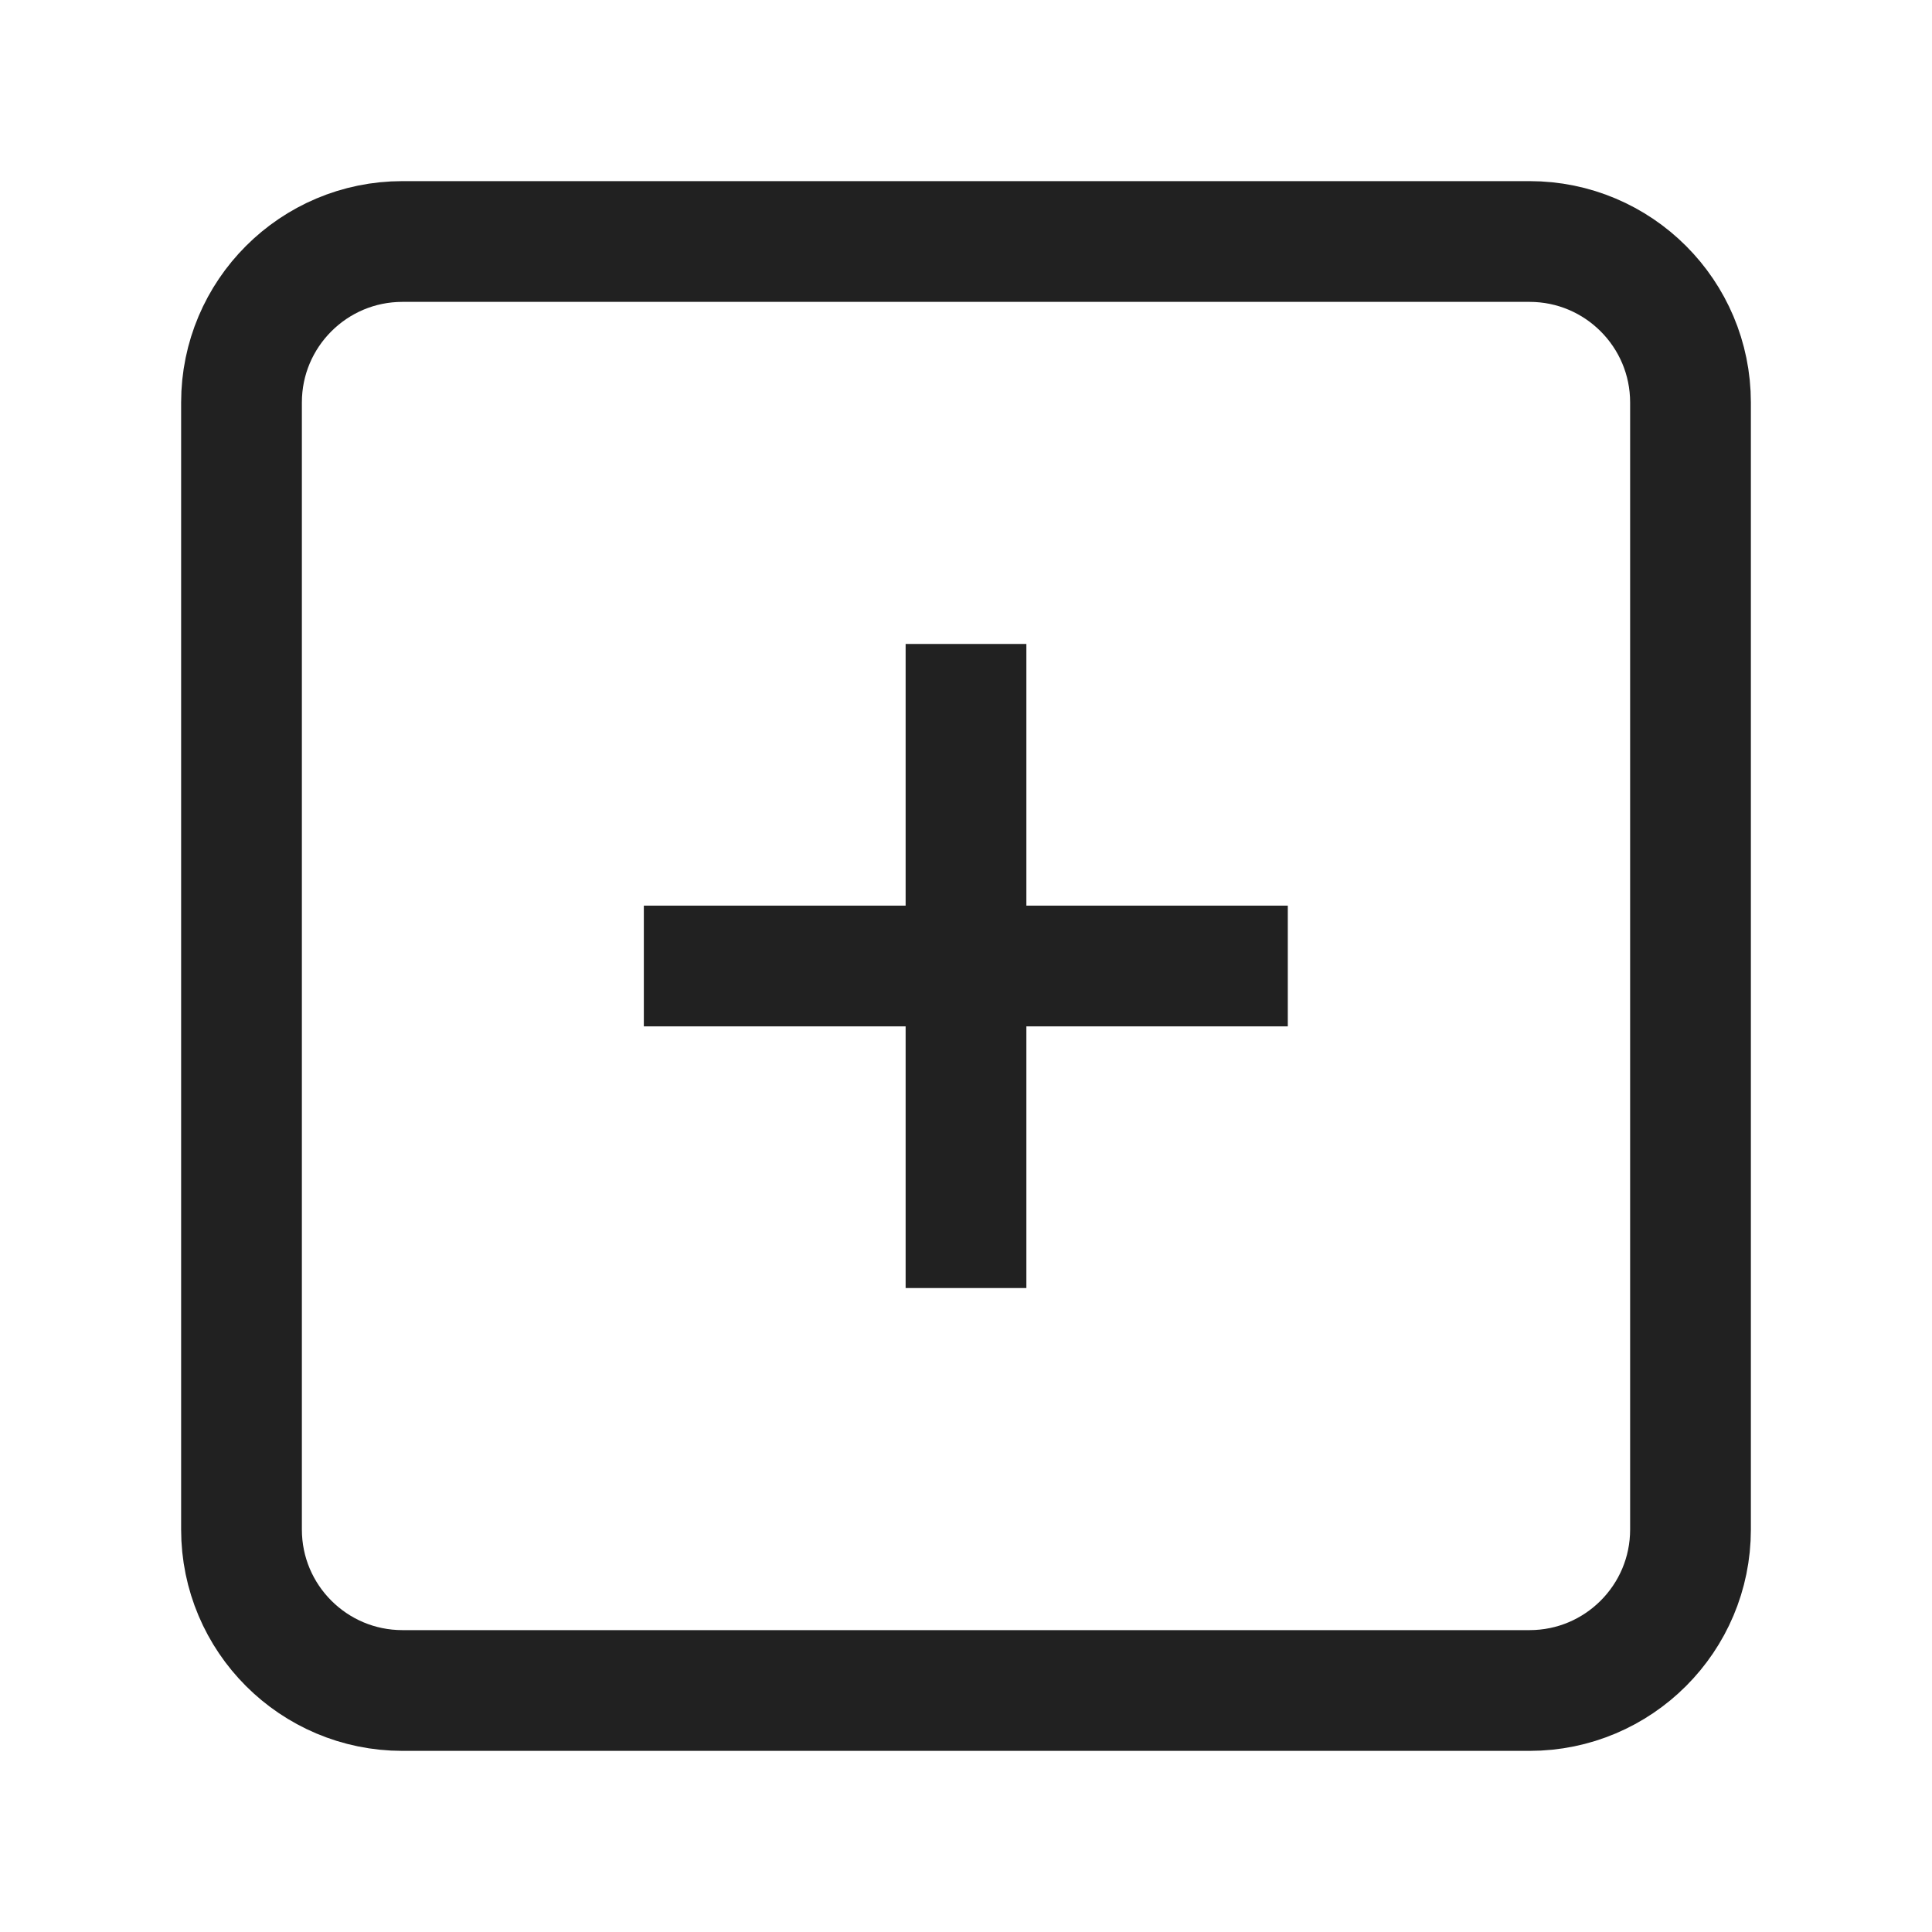 <svg width="16" height="16" viewBox="0 0 16 16" fill="none" xmlns="http://www.w3.org/2000/svg">
<path d="M12.667 2H3.333C2.597 2 2 2.597 2 3.333V12.667C2 13.403 2.597 14 3.333 14H12.667C13.403 14 14 13.403 14 12.667V3.333C14 2.597 13.403 2 12.667 2Z" stroke="#212121" strokeLinecap="round" strokeLinejoin="round"/>
<path d="M8 5.333V10.667" stroke="#212121" strokeLinecap="round" strokeLinejoin="round"/>
<path d="M5.332 8H10.665" stroke="#212121" strokeLinecap="round" strokeLinejoin="round"/>
</svg>
